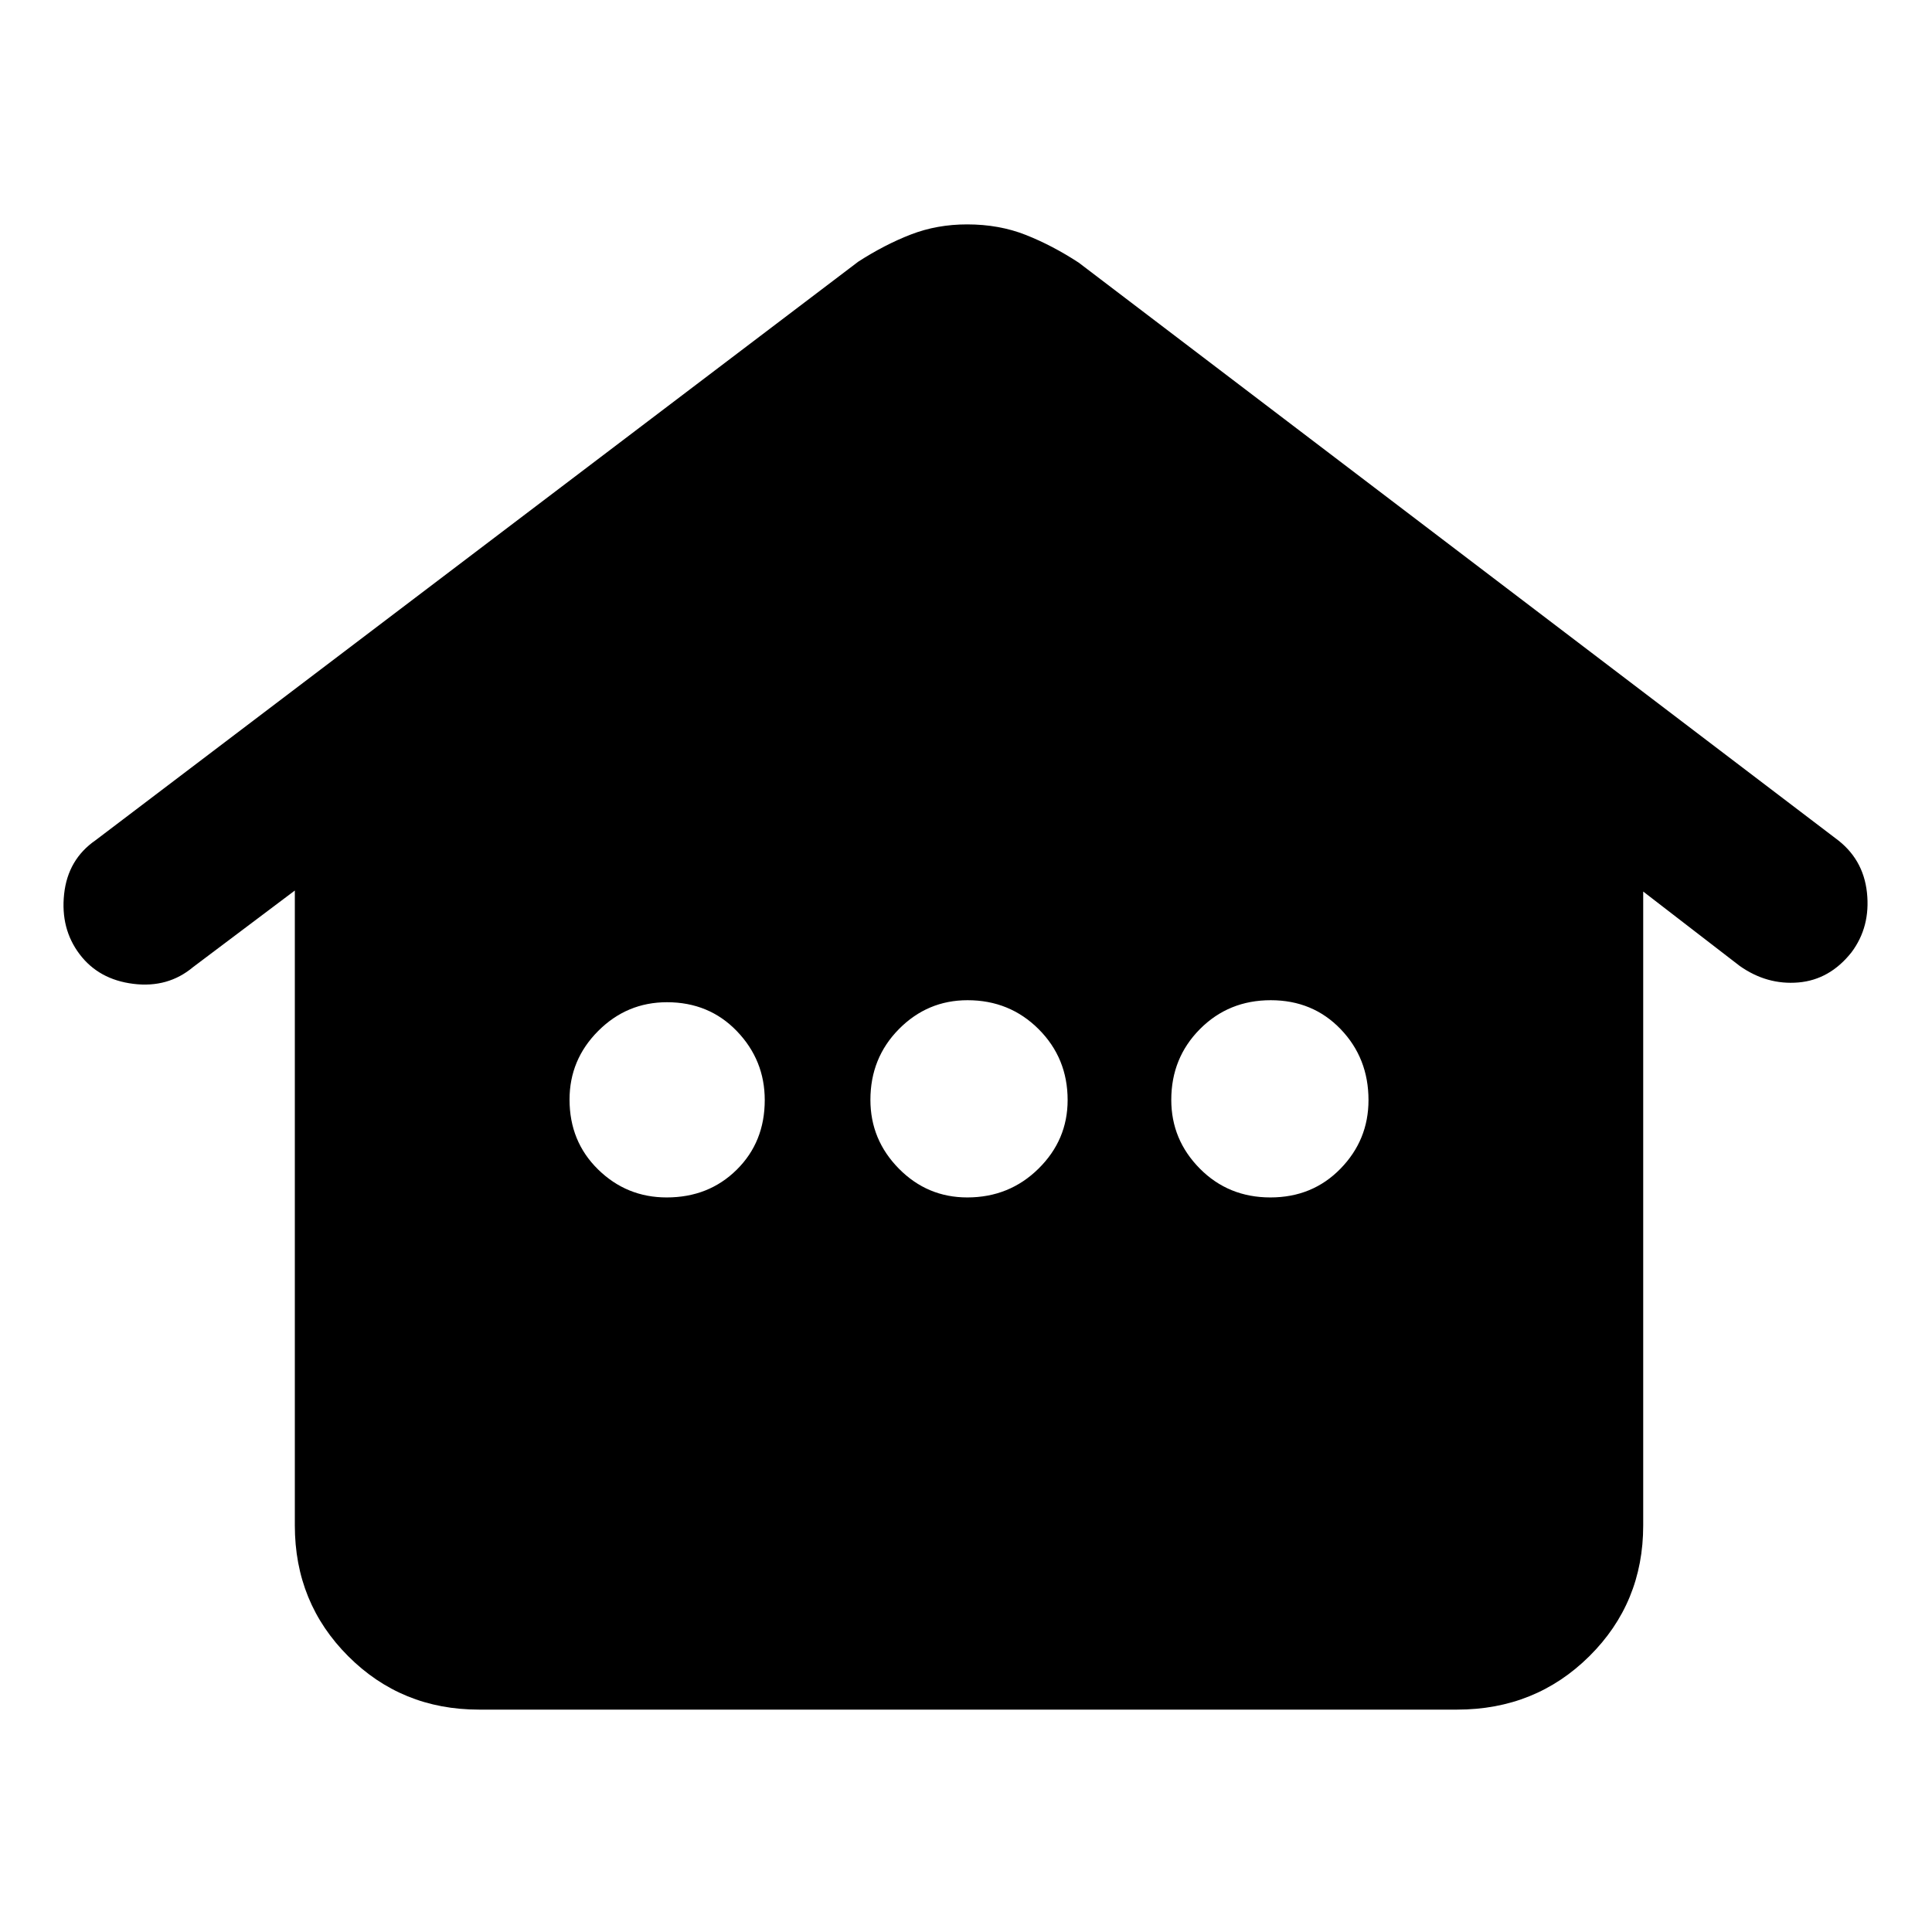 <svg xmlns="http://www.w3.org/2000/svg" height="48" viewBox="0 -960 960 960" width="48"><path d="M146.5-202v-315.5l-50.5 38q-12.5 10.5-29.71 8.37-17.21-2.12-26.75-14.75-9.54-12.62-7.68-29.86 1.86-17.24 15.64-26.76l379-287.5q13.2-8.5 26.16-13.5 12.95-5 27.9-5 15.94 0 29.19 5.25Q523-838 536-829.5l376 286q13.85 10.05 15.68 27.02 1.82 16.98-7.68 29.68-10.81 13.65-26.4 14.98-15.6 1.32-29.1-8.18l-48-37v315q0 38.44-26.77 64.97Q762.97-110.5 724-110.5H238q-38.44 0-64.97-26.53T146.5-202Zm184.77-163q20.87 0 34.8-13.77Q380-392.54 380-413.38q0-19.83-13.83-34.23Q352.34-462 331.42-462q-19.92 0-34.17 14.27T283-413.62q0 20.83 14.2 34.73Q311.39-365 331.27-365Zm149.36 0q20.87 0 35.37-14.27 14.5-14.27 14.5-34.11 0-20.83-14.4-35.23Q501.7-463 480.78-463q-19.92 0-34.1 14.34t-14.18 35.18q0 19.83 14.13 34.16 14.12 14.32 34 14.32Zm150.64 0q20.87 0 34.8-14.27Q680-393.54 680-413.38q0-20.83-13.83-35.23Q652.34-463 631.42-463t-35.17 14.34Q582-434.32 582-413.48q0 19.83 14.2 34.16Q610.39-365 631.27-365Z"/></svg>